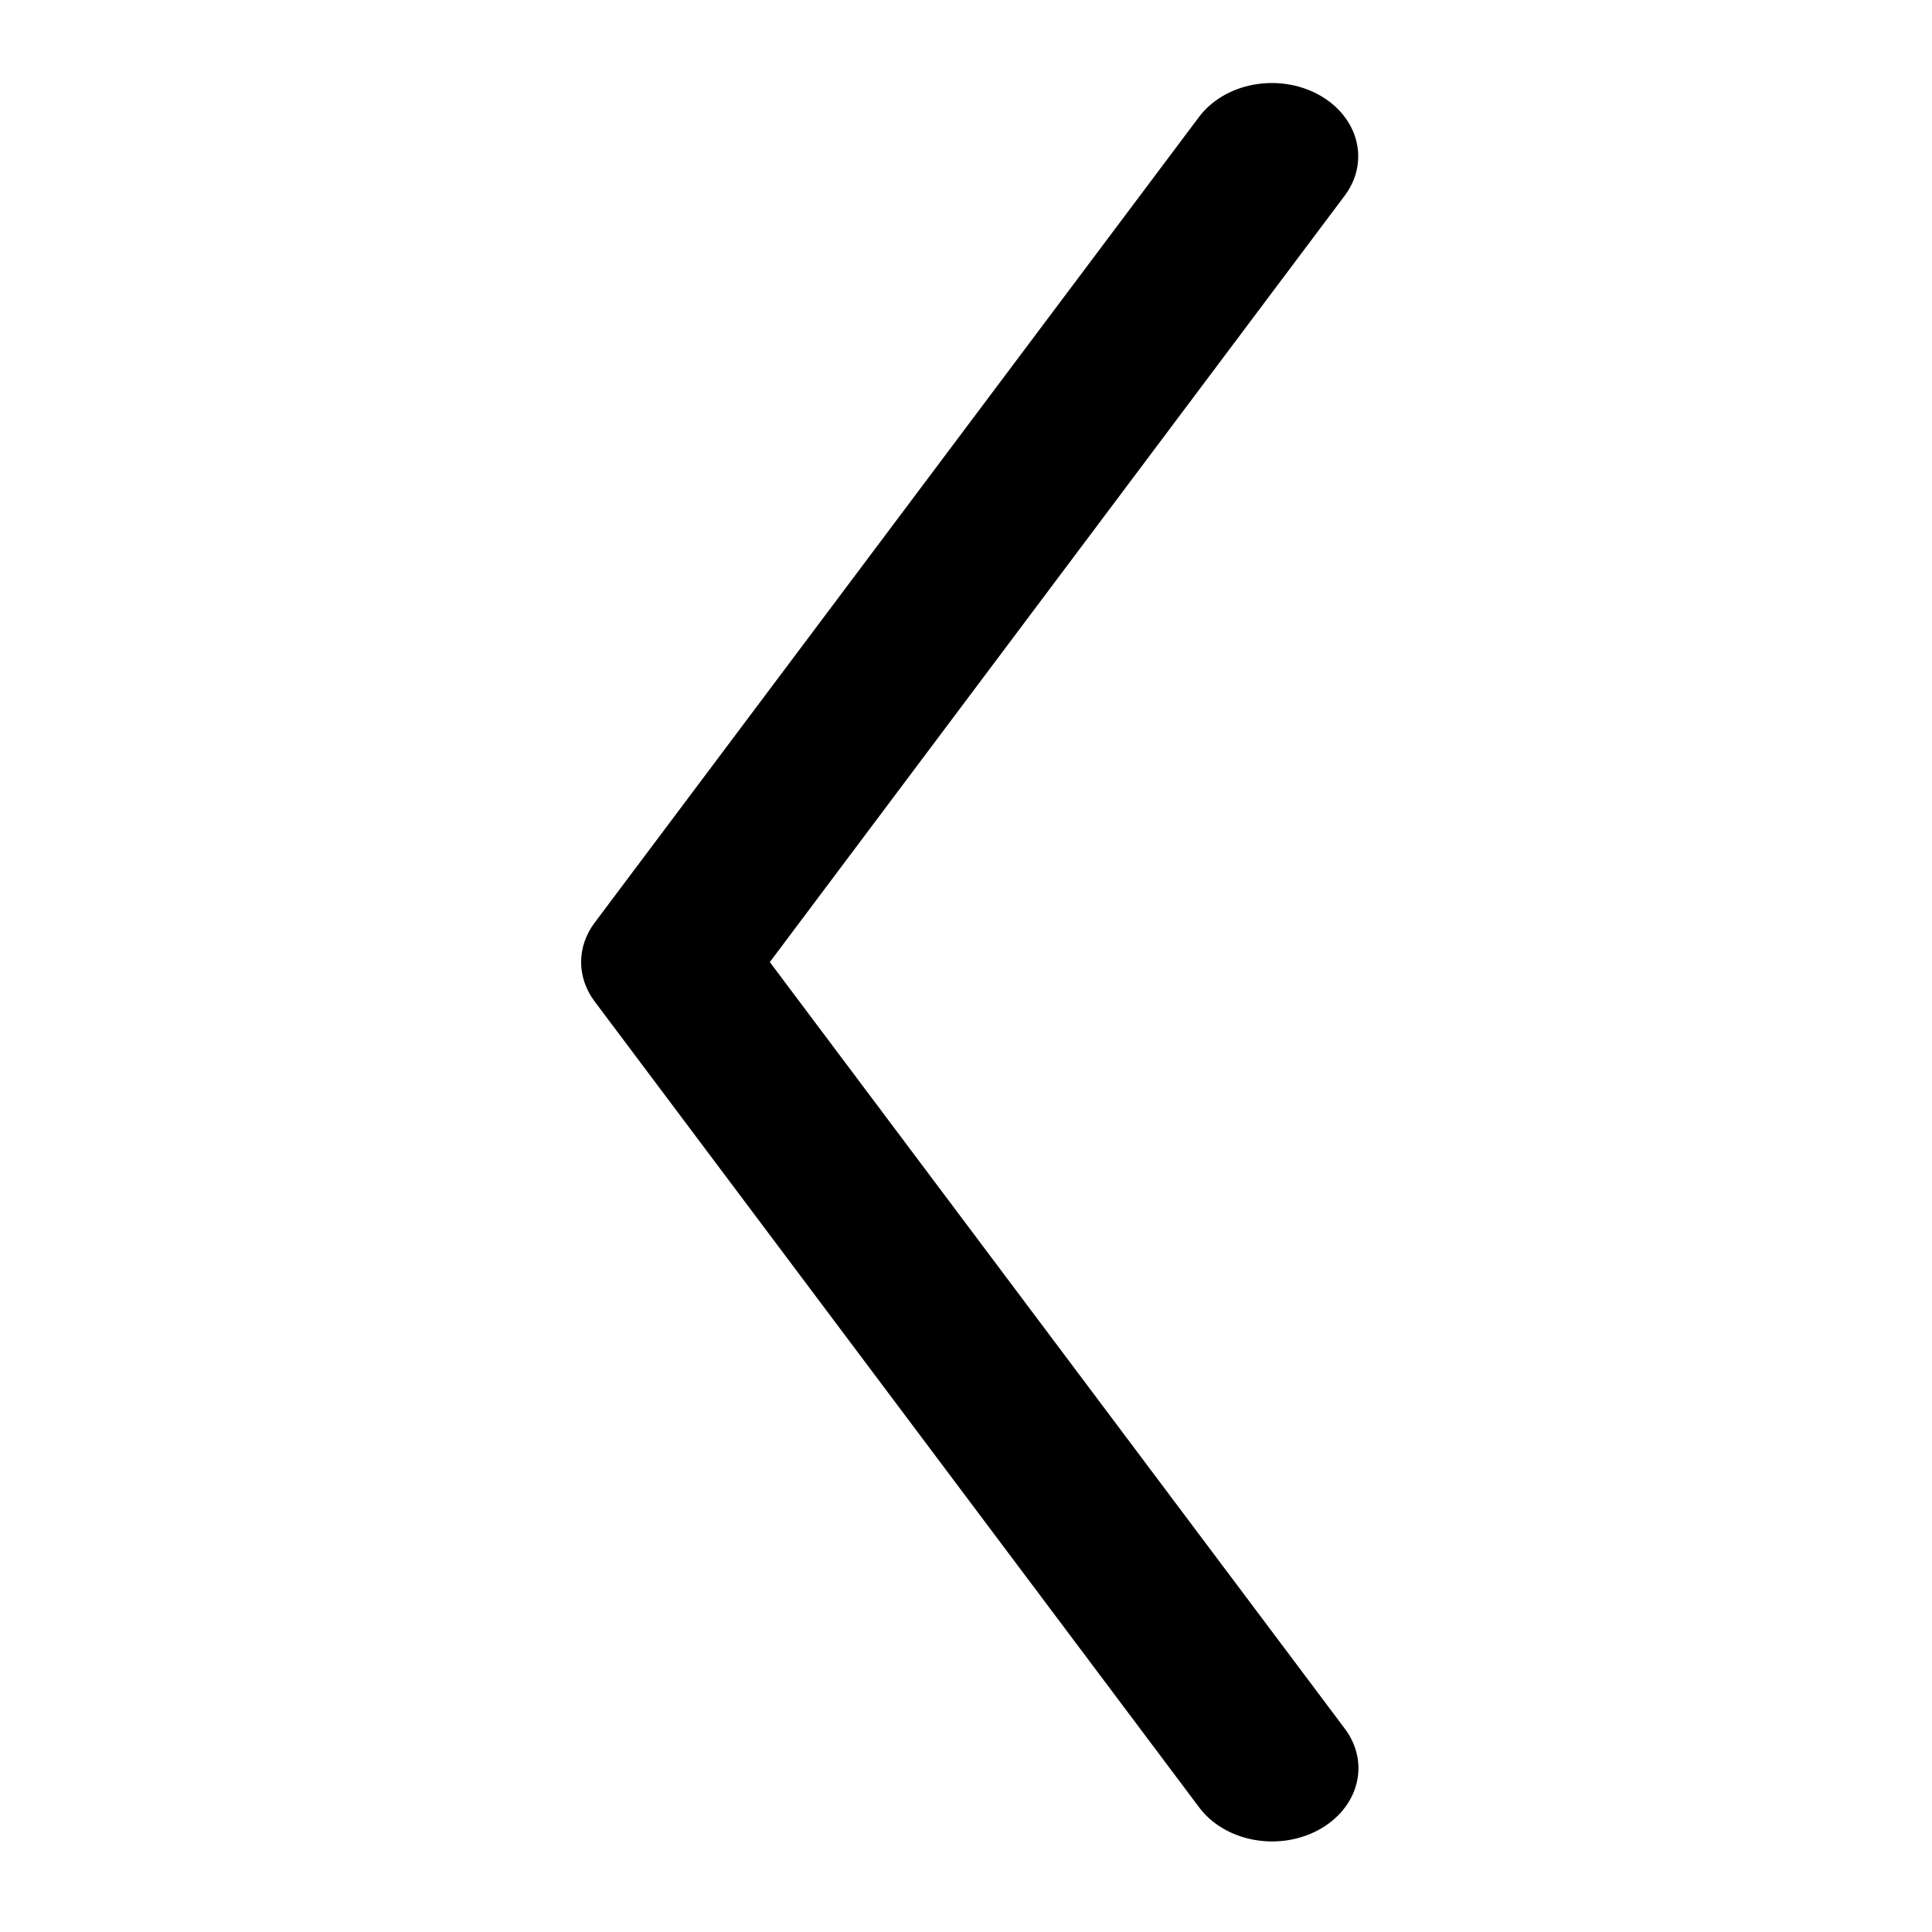 <svg width="256" height="256" viewBox="0 0 256 256" fill="none" xmlns="http://www.w3.org/2000/svg">
<path d="M78.789 122.269L158.89 15.477C160.523 13.311 163.101 11.784 166.06 11.229C169.019 10.674 172.116 11.138 174.672 12.518C177.229 13.898 179.036 16.082 179.696 18.591C180.357 21.1 179.818 23.729 178.197 25.901L102.006 127.481L178.197 229.061C179.008 230.137 179.561 231.337 179.824 232.594C180.087 233.851 180.055 235.14 179.73 236.387C179.406 237.634 178.794 238.814 177.931 239.86C177.068 240.906 175.97 241.797 174.701 242.482C173.431 243.168 172.015 243.634 170.532 243.854C169.05 244.075 167.531 244.045 166.063 243.766C164.594 243.488 163.204 242.967 161.974 242.232C160.743 241.497 159.695 240.564 158.89 239.485L78.789 132.693C77.621 131.136 77 129.327 77 127.481C77 125.635 77.621 123.827 78.789 122.269Z" fill="black"/>
</svg>
